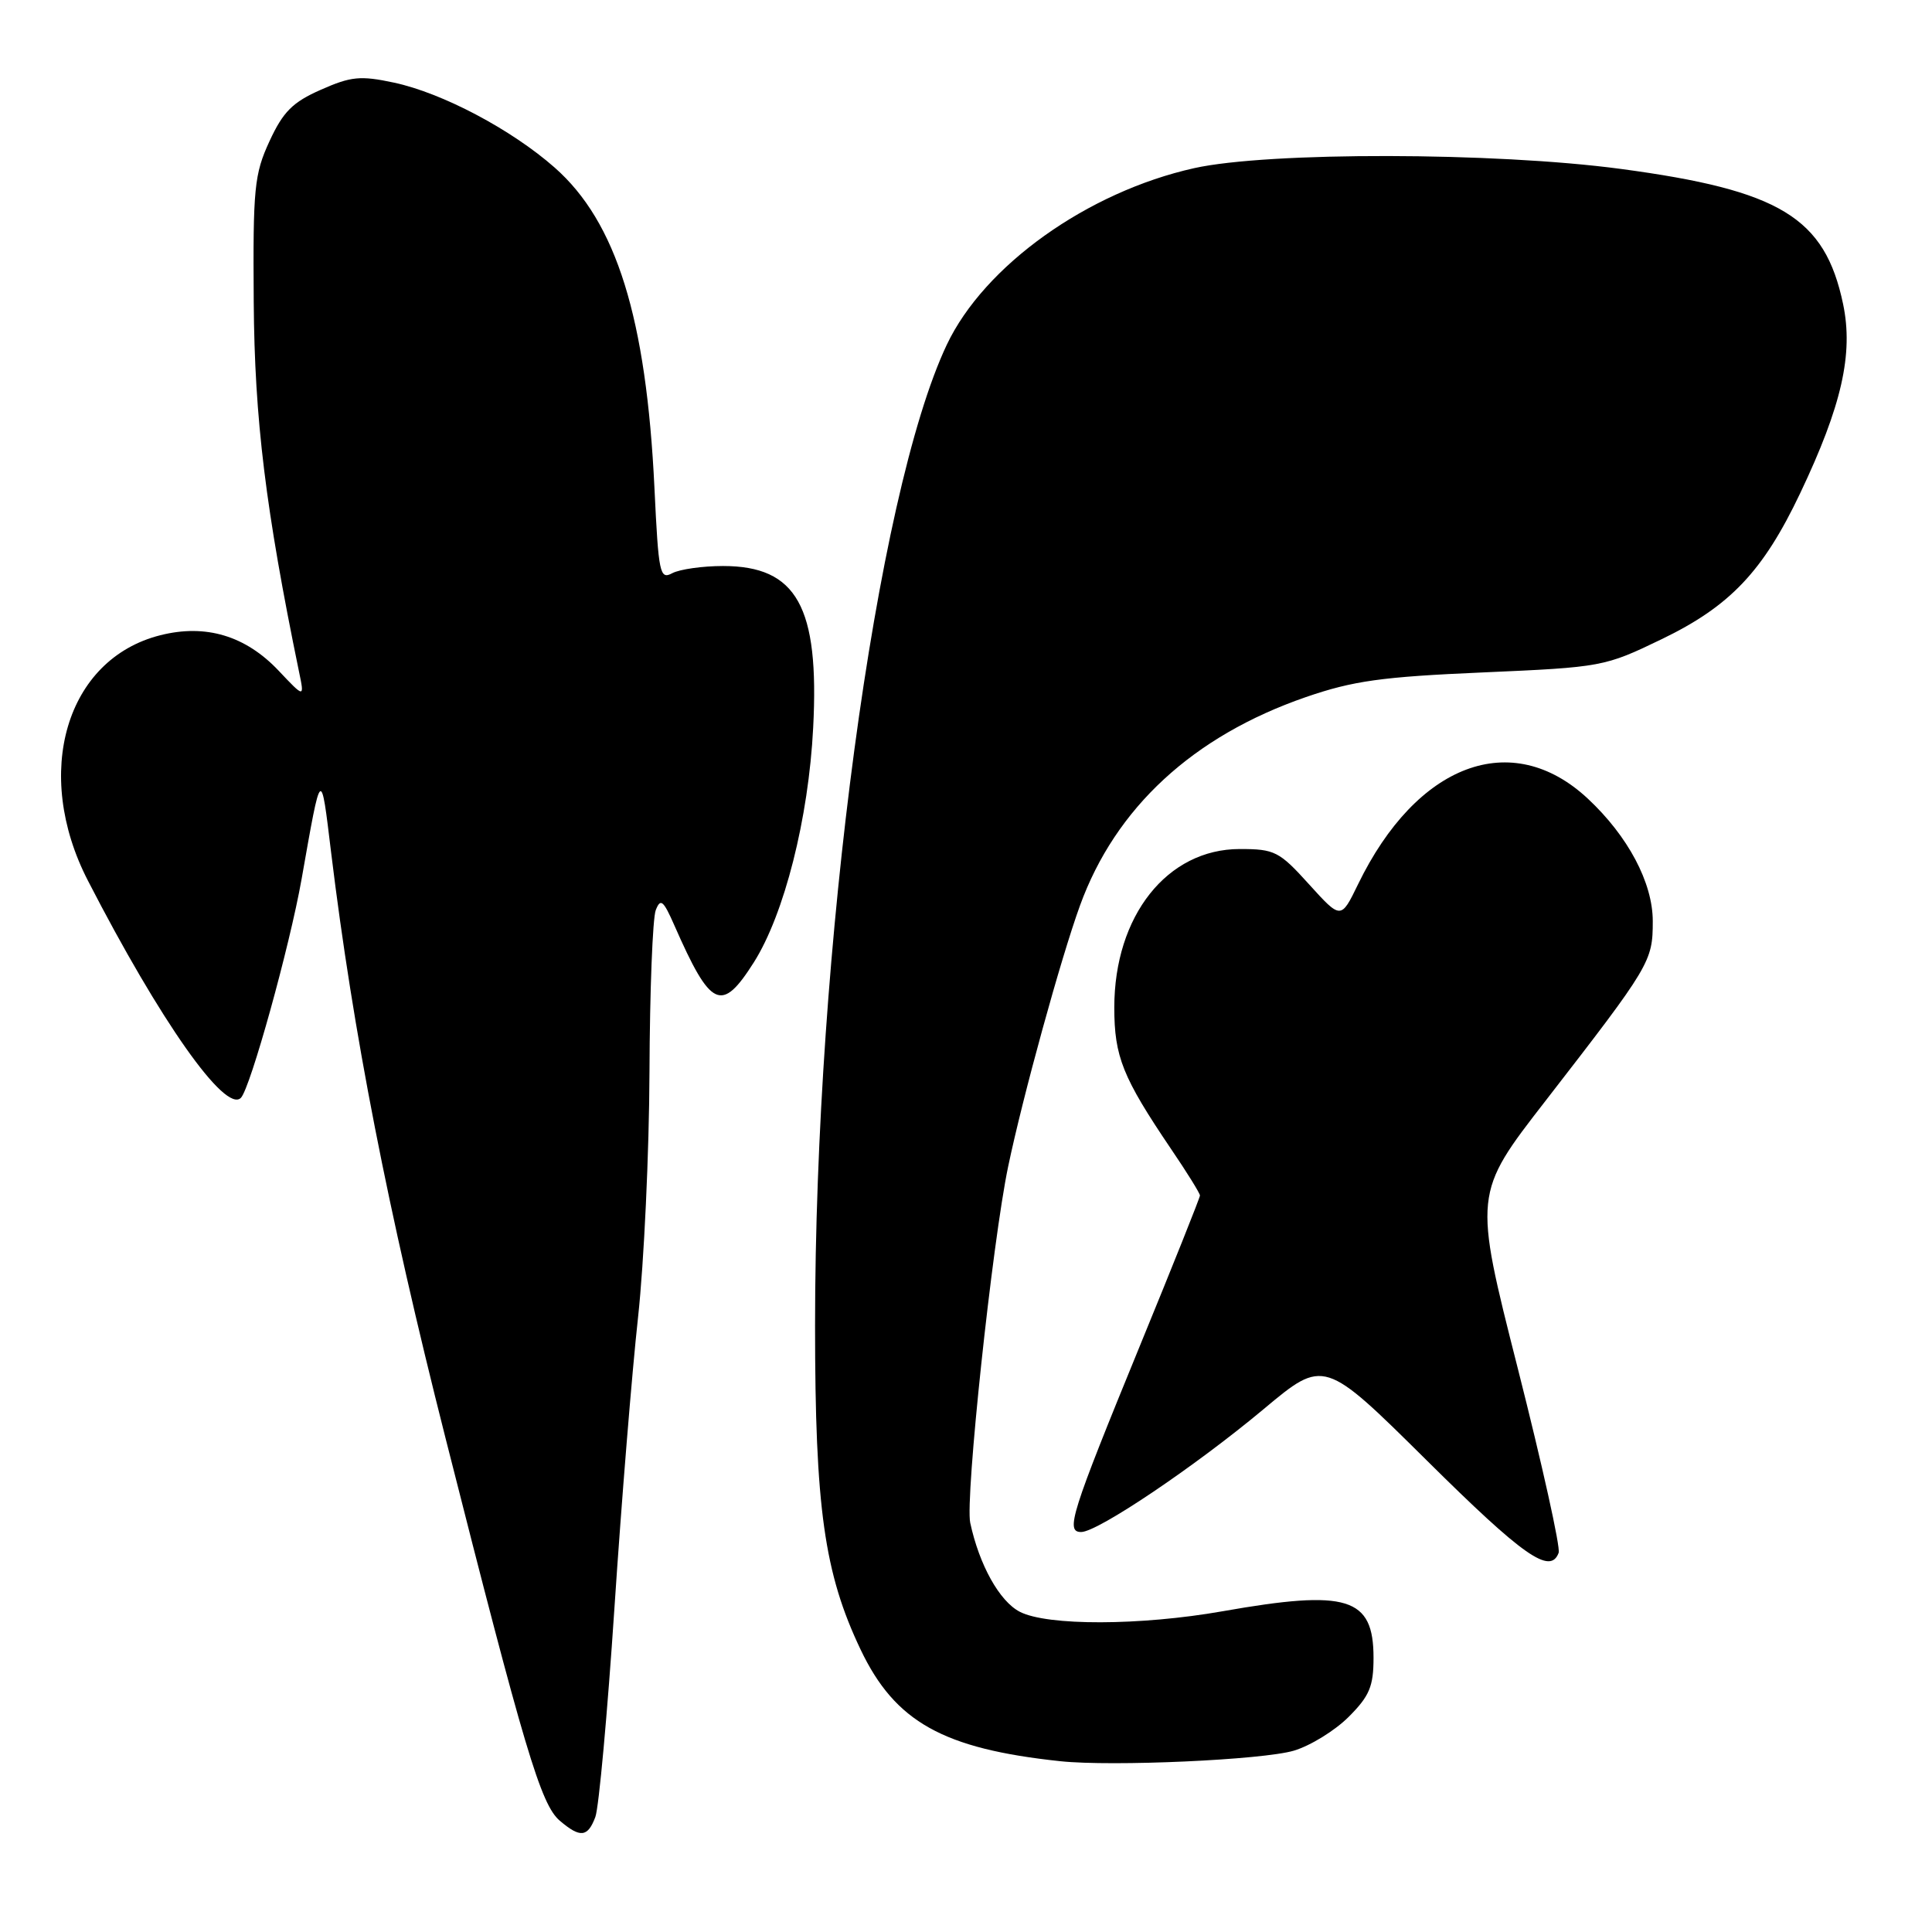 <?xml version="1.0" encoding="UTF-8" standalone="no"?>
<!DOCTYPE svg PUBLIC "-//W3C//DTD SVG 1.1//EN" "http://www.w3.org/Graphics/SVG/1.1/DTD/svg11.dtd" >
<svg xmlns="http://www.w3.org/2000/svg" xmlns:xlink="http://www.w3.org/1999/xlink" version="1.1" viewBox="0 0 256 256">
 <g >
 <path fill="currentColor"
d=" M 78.89 240.75 C 79.35 239.51 80.49 227.03 81.42 213.00 C 82.35 198.97 83.76 181.65 84.55 174.50 C 85.33 167.35 86.02 152.72 86.06 142.00 C 86.10 131.28 86.48 121.65 86.89 120.60 C 87.52 118.99 87.89 119.28 89.35 122.60 C 94.19 133.61 95.60 134.27 99.88 127.53 C 103.92 121.15 107.14 108.45 107.75 96.42 C 108.58 80.38 105.58 75.00 95.80 75.00 C 93.09 75.00 90.07 75.43 89.08 75.95 C 87.43 76.84 87.26 76.02 86.72 64.70 C 85.64 42.14 81.68 29.41 73.49 22.20 C 67.77 17.16 58.61 12.32 52.21 10.95 C 47.76 10.00 46.52 10.12 42.52 11.89 C 38.77 13.54 37.51 14.81 35.71 18.71 C 33.69 23.08 33.51 24.94 33.62 40.00 C 33.73 55.55 35.19 67.49 39.62 89.00 C 40.35 92.50 40.35 92.50 36.91 88.86 C 32.54 84.24 27.26 82.65 21.25 84.17 C 8.75 87.31 4.29 102.42 11.65 116.69 C 21.23 135.31 29.86 147.55 31.92 145.47 C 33.17 144.20 38.38 125.42 39.96 116.50 C 42.60 101.54 42.50 101.63 43.88 113.00 C 46.79 136.86 51.36 160.27 59.02 190.50 C 69.50 231.86 71.66 239.11 74.17 241.25 C 76.88 243.56 77.88 243.46 78.89 240.75 Z  M 171.45 231.97 C 173.63 231.32 176.89 229.31 178.70 227.50 C 181.46 224.74 182.00 223.46 182.00 219.67 C 182.00 211.64 178.56 210.58 162.00 213.50 C 151.09 215.42 138.78 215.45 135.13 213.57 C 132.44 212.18 129.76 207.37 128.56 201.78 C 127.87 198.56 131.48 164.63 133.59 154.55 C 135.52 145.31 140.58 126.93 143.10 120.00 C 147.81 107.02 158.10 97.53 173.03 92.37 C 179.30 90.21 183.08 89.68 196.50 89.10 C 212.27 88.41 212.61 88.35 220.17 84.70 C 229.23 80.33 233.61 75.72 238.54 65.34 C 244.04 53.77 245.60 46.89 244.22 40.29 C 241.81 28.81 235.89 25.21 214.74 22.38 C 198.06 20.15 168.05 20.10 158.24 22.28 C 144.09 25.43 130.42 35.19 125.45 45.69 C 116.07 65.52 108.00 125.64 108.00 175.66 C 108.00 199.84 109.22 208.47 114.04 218.59 C 118.61 228.17 124.97 231.72 140.50 233.37 C 147.40 234.10 167.32 233.20 171.45 231.97 Z  M 206.53 205.75 C 206.79 205.06 204.35 194.08 201.12 181.34 C 195.24 158.17 195.24 158.17 204.81 145.84 C 218.70 127.91 219.00 127.41 219.00 122.06 C 219.00 116.96 215.72 110.79 210.38 105.81 C 200.32 96.44 187.73 101.14 179.94 117.19 C 177.68 121.84 177.68 121.84 173.45 117.17 C 169.51 112.81 168.90 112.50 164.28 112.50 C 154.66 112.50 147.65 121.35 147.65 133.50 C 147.65 140.01 148.76 142.76 155.14 152.20 C 157.27 155.33 159.00 158.12 159.00 158.41 C 159.00 158.69 155.43 167.63 151.06 178.28 C 141.89 200.67 141.15 203.00 143.26 203.00 C 145.45 203.00 158.37 194.30 167.47 186.69 C 175.44 180.03 175.44 180.03 189.05 193.51 C 201.87 206.22 205.43 208.71 206.53 205.75 Z "/>
</g>
</svg>